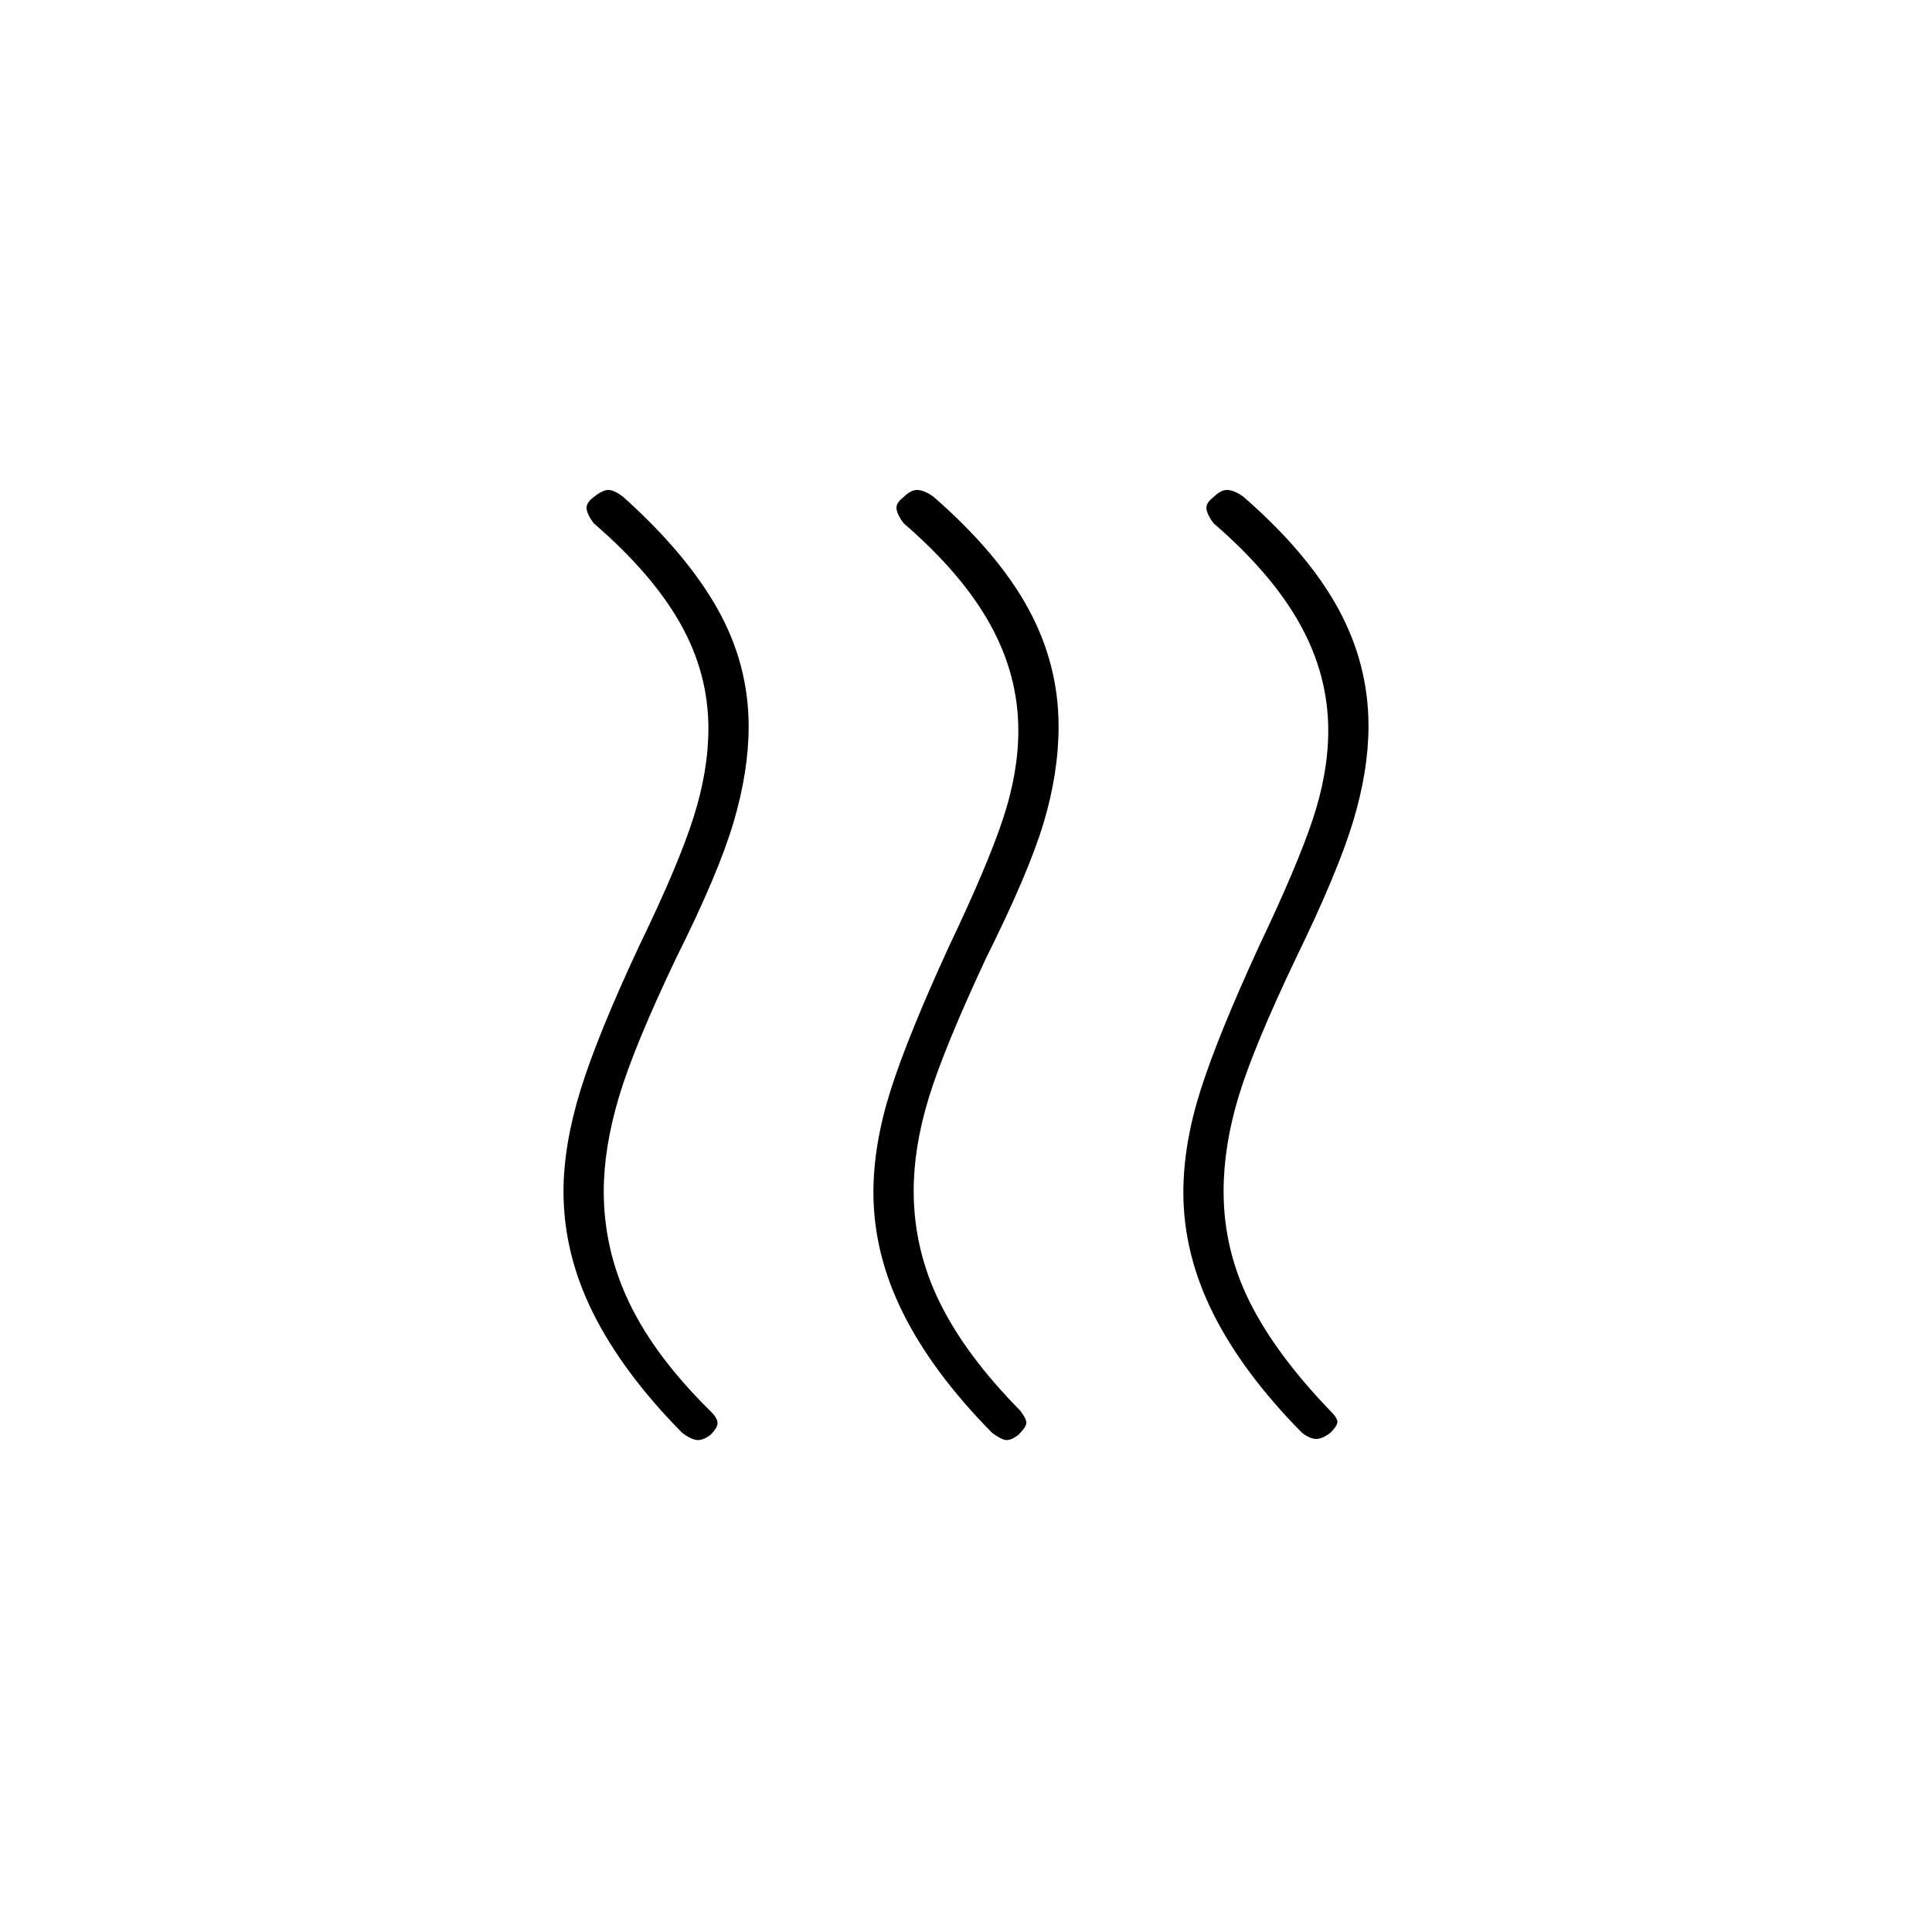 <svg xmlns="http://www.w3.org/2000/svg" height="20" viewBox="0 -960 960 960" width="20"><path d="M353-247q-4 3-7 2.5t-7-3.5q-29.452-29.844-44.226-59.422Q280-337 280-368q0-23 8.5-50.5t29.318-71.934Q337-530 344.5-553.5t7.5-44.52q0-27.48-14-52.23Q324-675 295-700q-3-4-3.5-7t3.5-6q5-4 8-3.5t6.615 3.354Q341-685 356.5-657.5 372-630 372-599.034q0 22.22-7.5 47.627Q357-526 336-484q-21 44-28.5 69.225-7.5 25.225-7.5 46.803 0 28.972 12.79 55.555 12.791 26.584 40.275 53.667Q356-256 356.5-253.5T353-247Zm153 0q-4 3-6.5 2.5T493-248q-29.452-29.844-44.226-59.422Q434-337 434-367.53q0-23.722 8.5-50.596Q451-445 471.6-489.837q19-39.9 26.7-63.032Q506-576 506-597.02q0-27.48-14-52.73Q478-675 449-700q-3-4-3.5-7t3.5-6q4-4 7.5-3.5t7.313 3.297q32.044 27.953 47.116 55.578Q526-630 526-599.062q0 23.201-7.5 48.131Q511-526 490-484q-21 45-28.5 69.5t-7.5 46.223q0 29.153 13 55.543 13 26.391 40 53.734 3 4 3 6t-4 6Zm155-1q-4 3-7 3t-7-3q-29.452-29.844-44.226-59.422Q588-337 588-367.53q0-23.722 8.5-50.596Q605-445 625.6-489.837q19-39.9 26.7-63.032Q660-576 660-597.02q0-27.48-14-52.73Q632-675 603-700q-3-4-3.5-7t3.5-6q4-4 7.5-3.5t7.313 3.297q32.044 27.953 47.116 55.578Q680-630 680-599.275q0 22.055-7.595 47.278Q664.81-526.775 644-484q-21 44-28.5 68.7-7.5 24.7-7.5 47.3 0 29 13.056 55.083 13.055 26.084 40.166 54.167Q664-256 664.5-254t-3.5 6Z"/></svg>